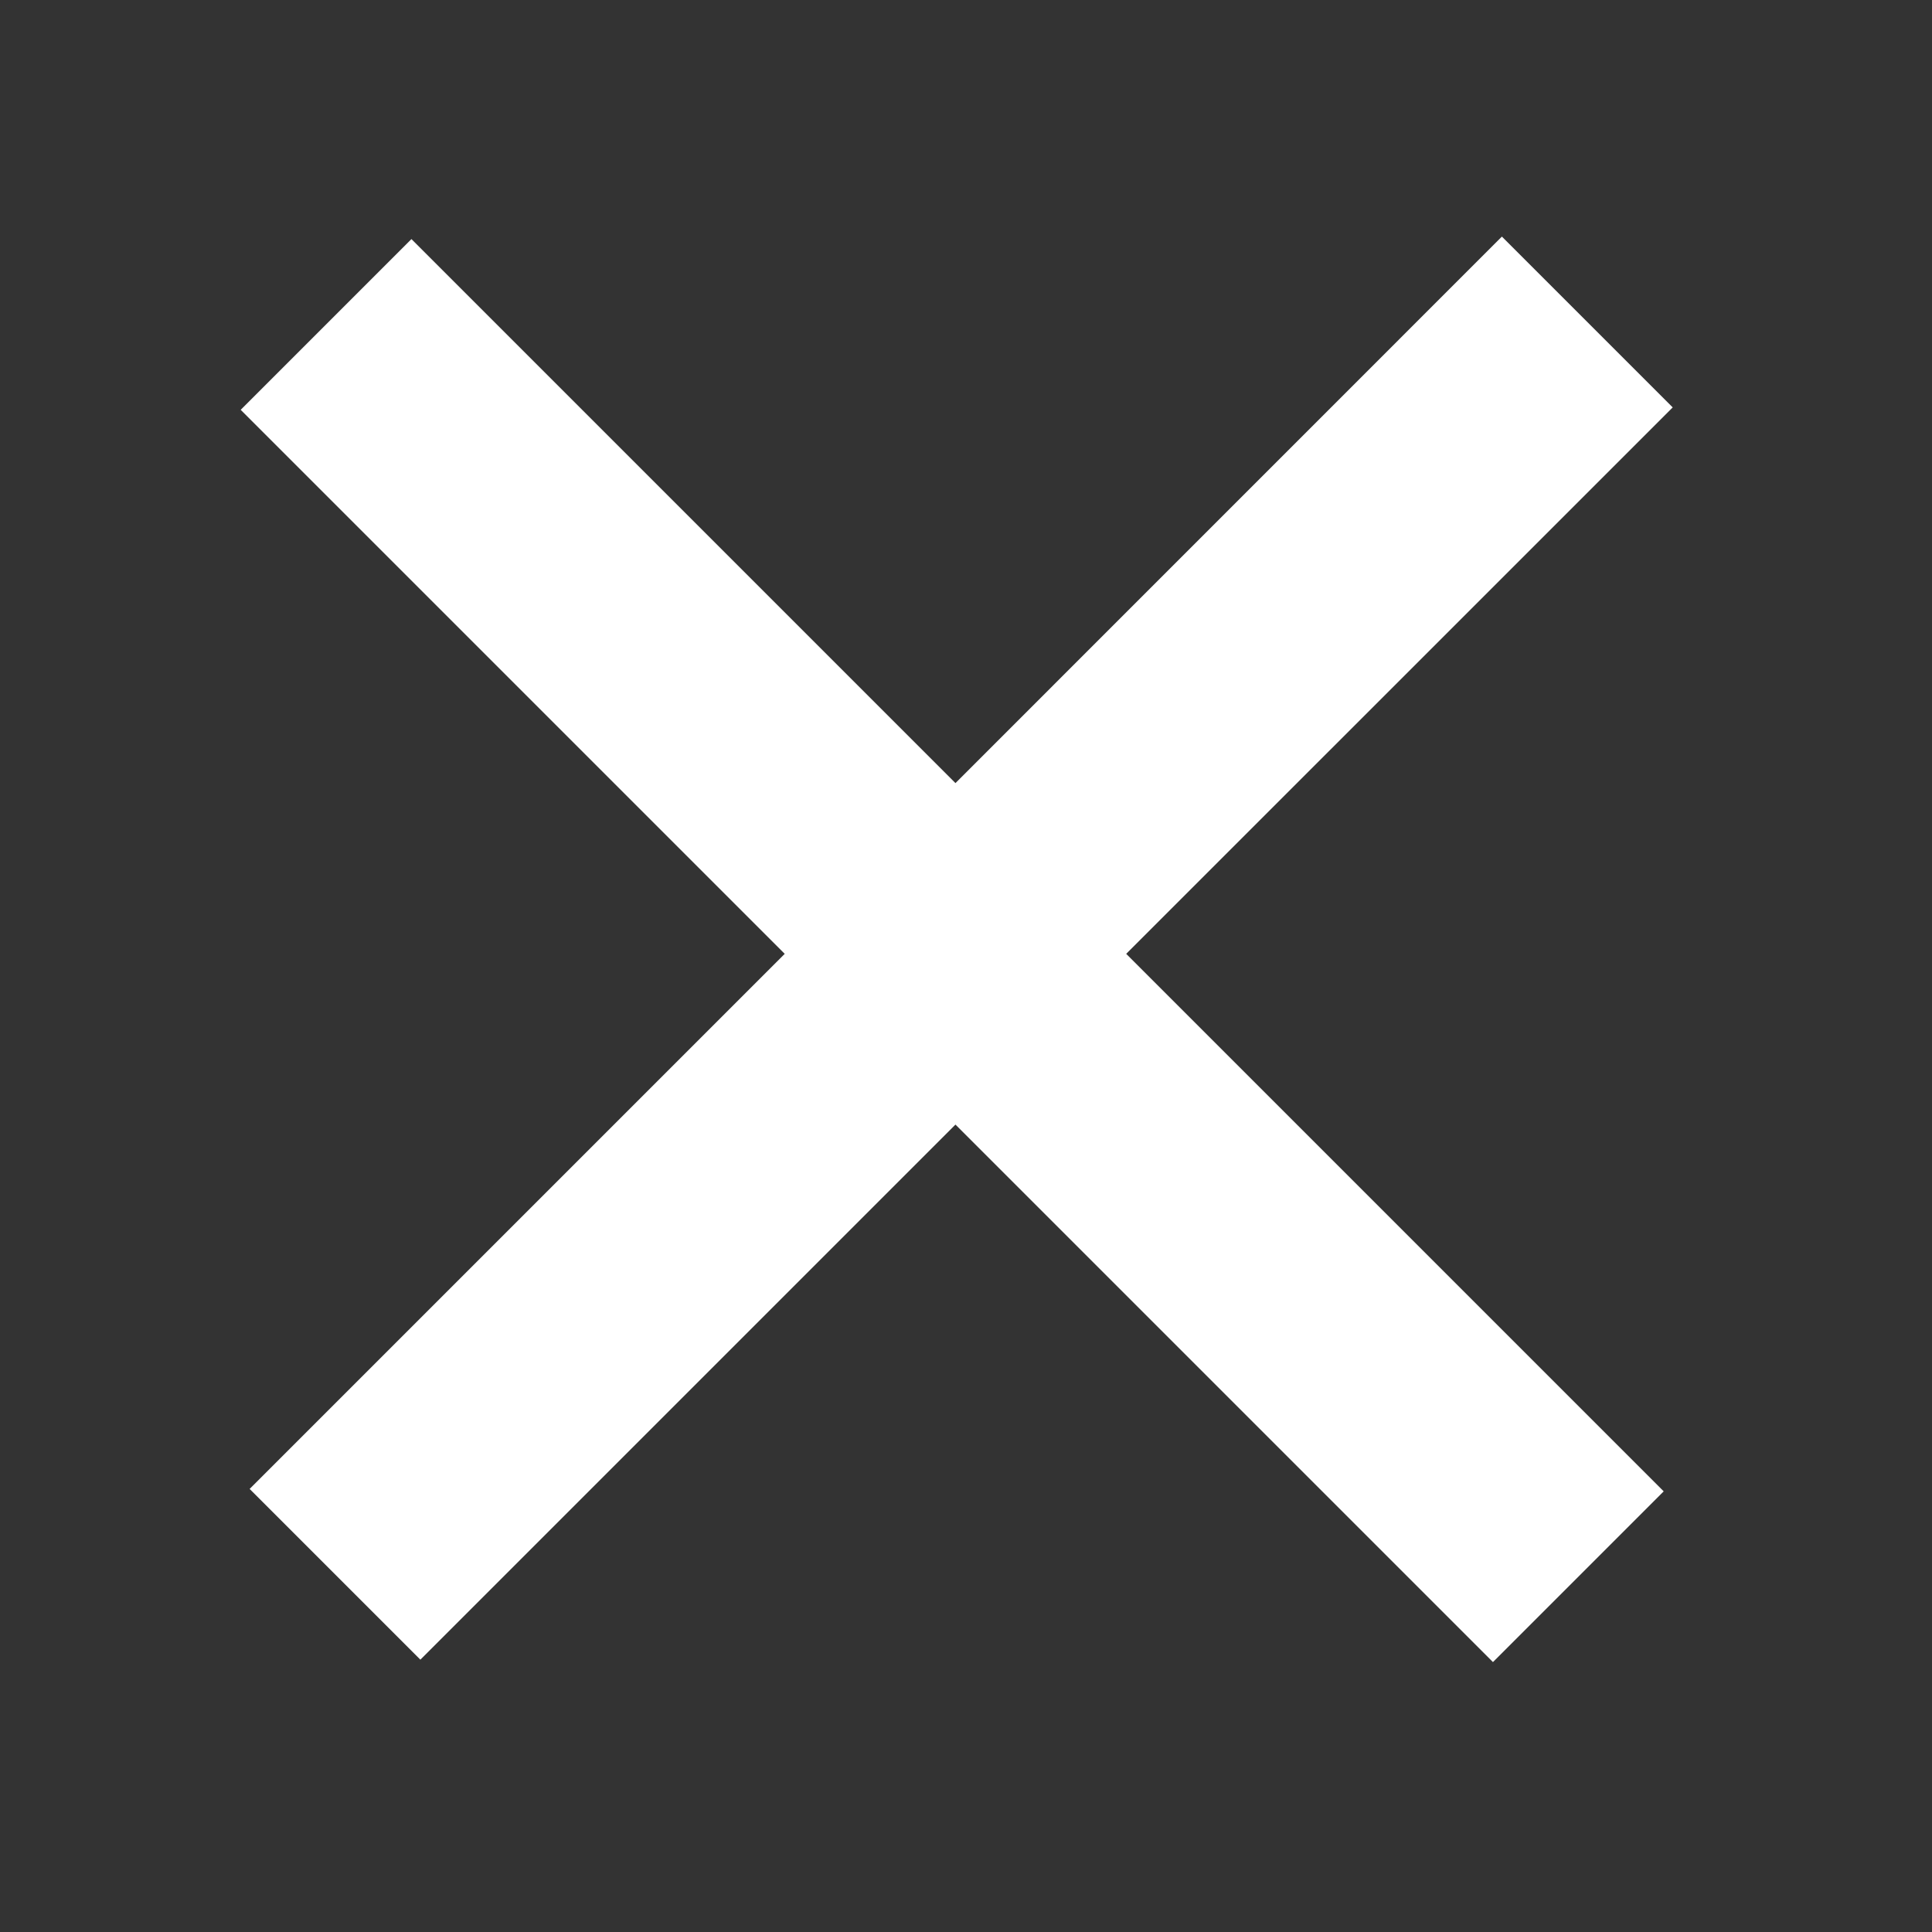 <svg width="24" height="24" viewBox="0 0 24 24" fill="none" xmlns="http://www.w3.org/2000/svg">
<rect x="0" y="0" width="24" height="24" fill="#333333" stroke="none"/>
<path d="M13.99 11.849L20.779 5.061L18.657 2.939L11.869 9.728L5.111 2.97L2.99 5.091L9.748 11.849L3.101 18.496L5.222 20.617L11.869 13.97L18.546 20.647L20.667 18.526L13.99 11.849Z" fill="white"/>
</svg>
